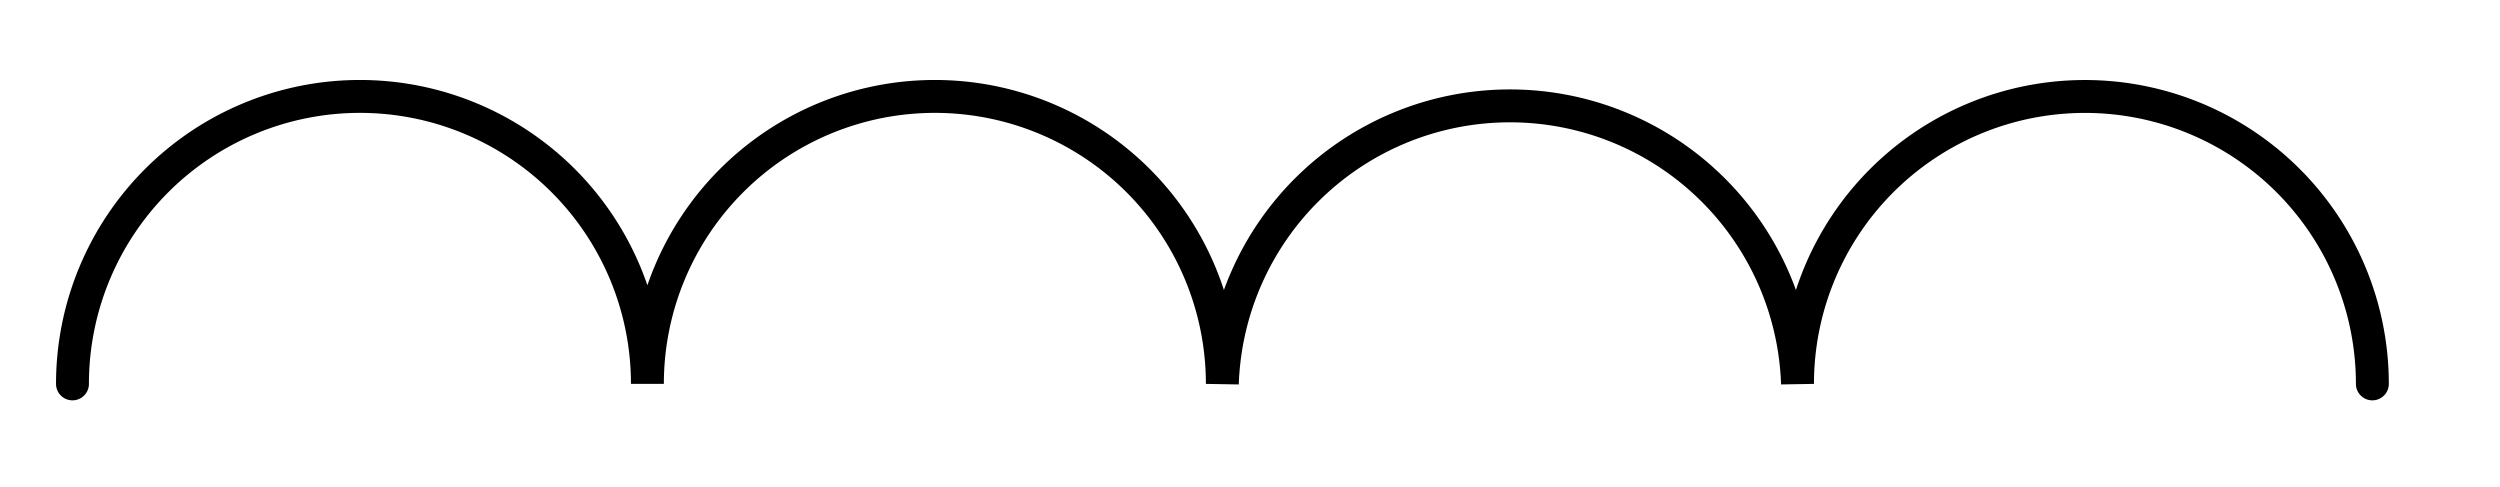 <svg xmlns="http://www.w3.org/2000/svg" width="30.321" height="5.906"><defs><clipPath id="a"><path d="M0 0h29.98v5.86H0Zm0 0"/></clipPath></defs><g clip-path="url(#a)"><path fill="none" stroke="#000" stroke-linecap="round" stroke-miterlimit="10" stroke-width=".399" d="M.879 4.656a3.486 3.486 0 1 1 6.973 0 3.486 3.486 0 1 1 6.973 0 3.49 3.49 0 0 1 6.976 0 3.486 3.486 0 1 1 6.972 0"/></g></svg>